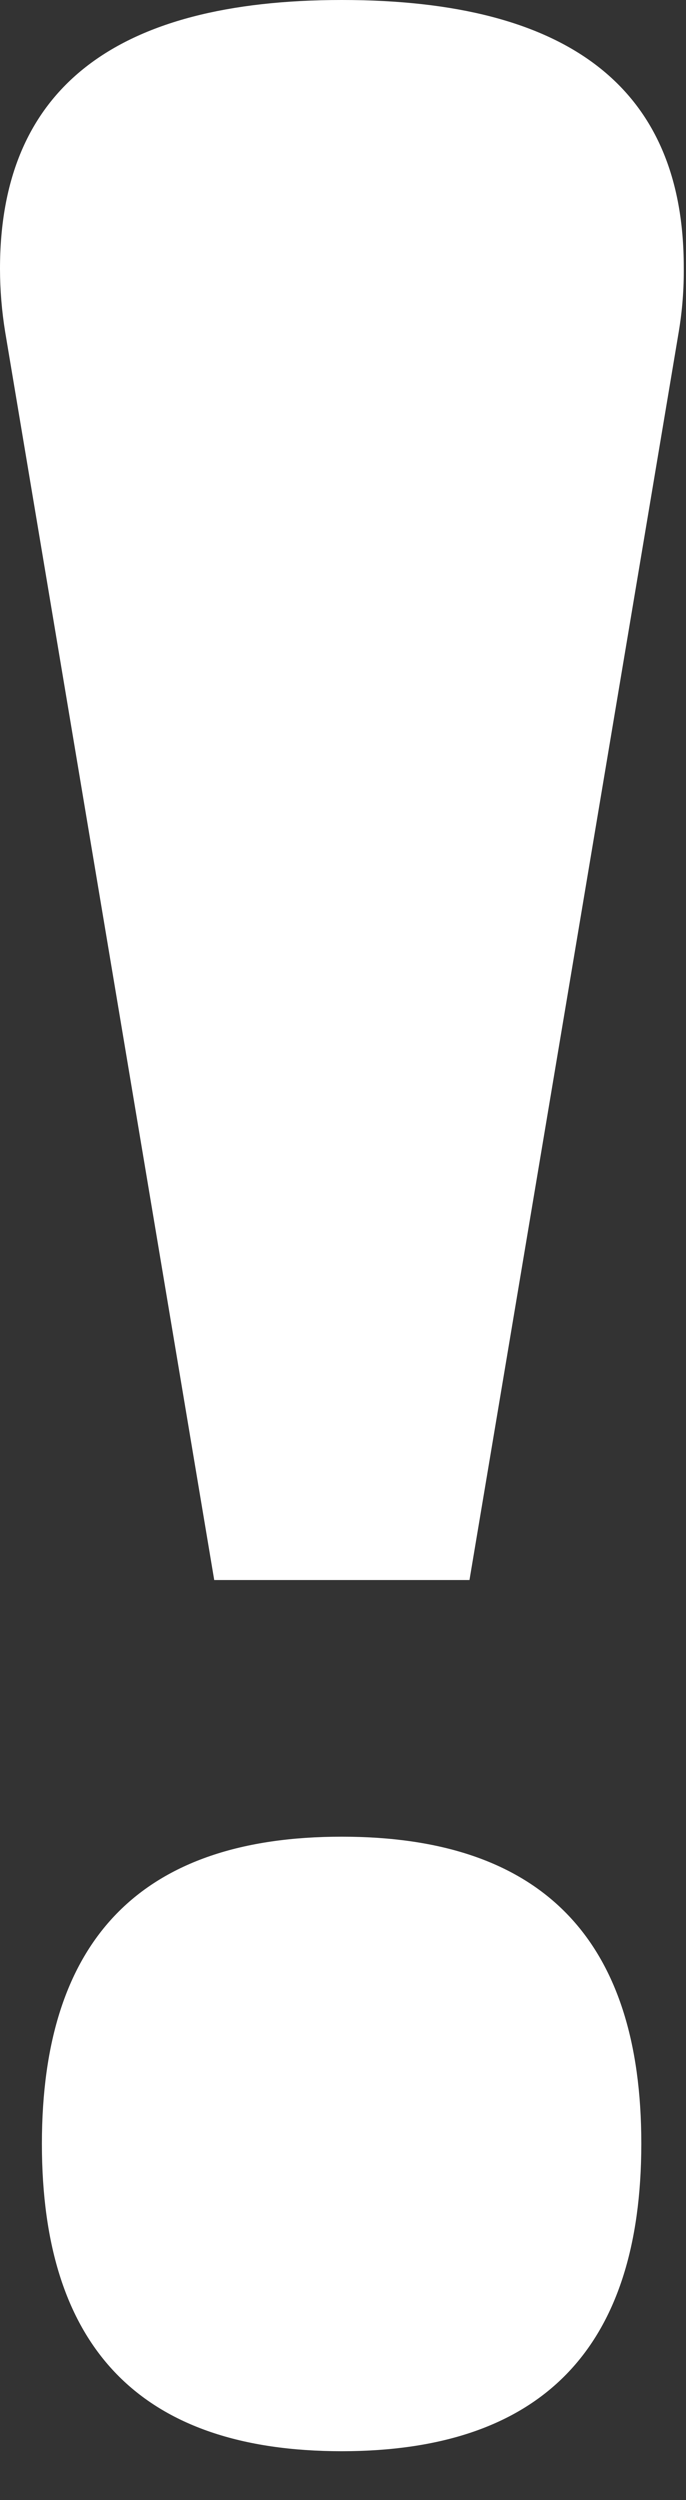 <svg width="14" height="51" viewBox="0 0 14 51" fill="none" xmlns="http://www.w3.org/2000/svg">
<rect x="0" y="0" width="14" height="51" fill="#333333" stroke="none"/>
<path d="M4.372 32.232L0.105 6.768C0.036 6.344 0.001 5.915 0 5.485C0 1.828 2.326 0 6.977 0C11.628 0 13.954 1.816 13.954 5.448C13.959 5.89 13.925 6.332 13.852 6.768L9.581 32.232H4.372ZM6.977 37.468C11.053 37.468 13.09 39.557 13.088 43.734C13.085 47.911 11.048 50.001 6.977 50.004C2.896 50.004 0.855 47.914 0.855 43.734C0.855 39.554 2.896 37.466 6.977 37.468Z" fill="white"/>
</svg>


